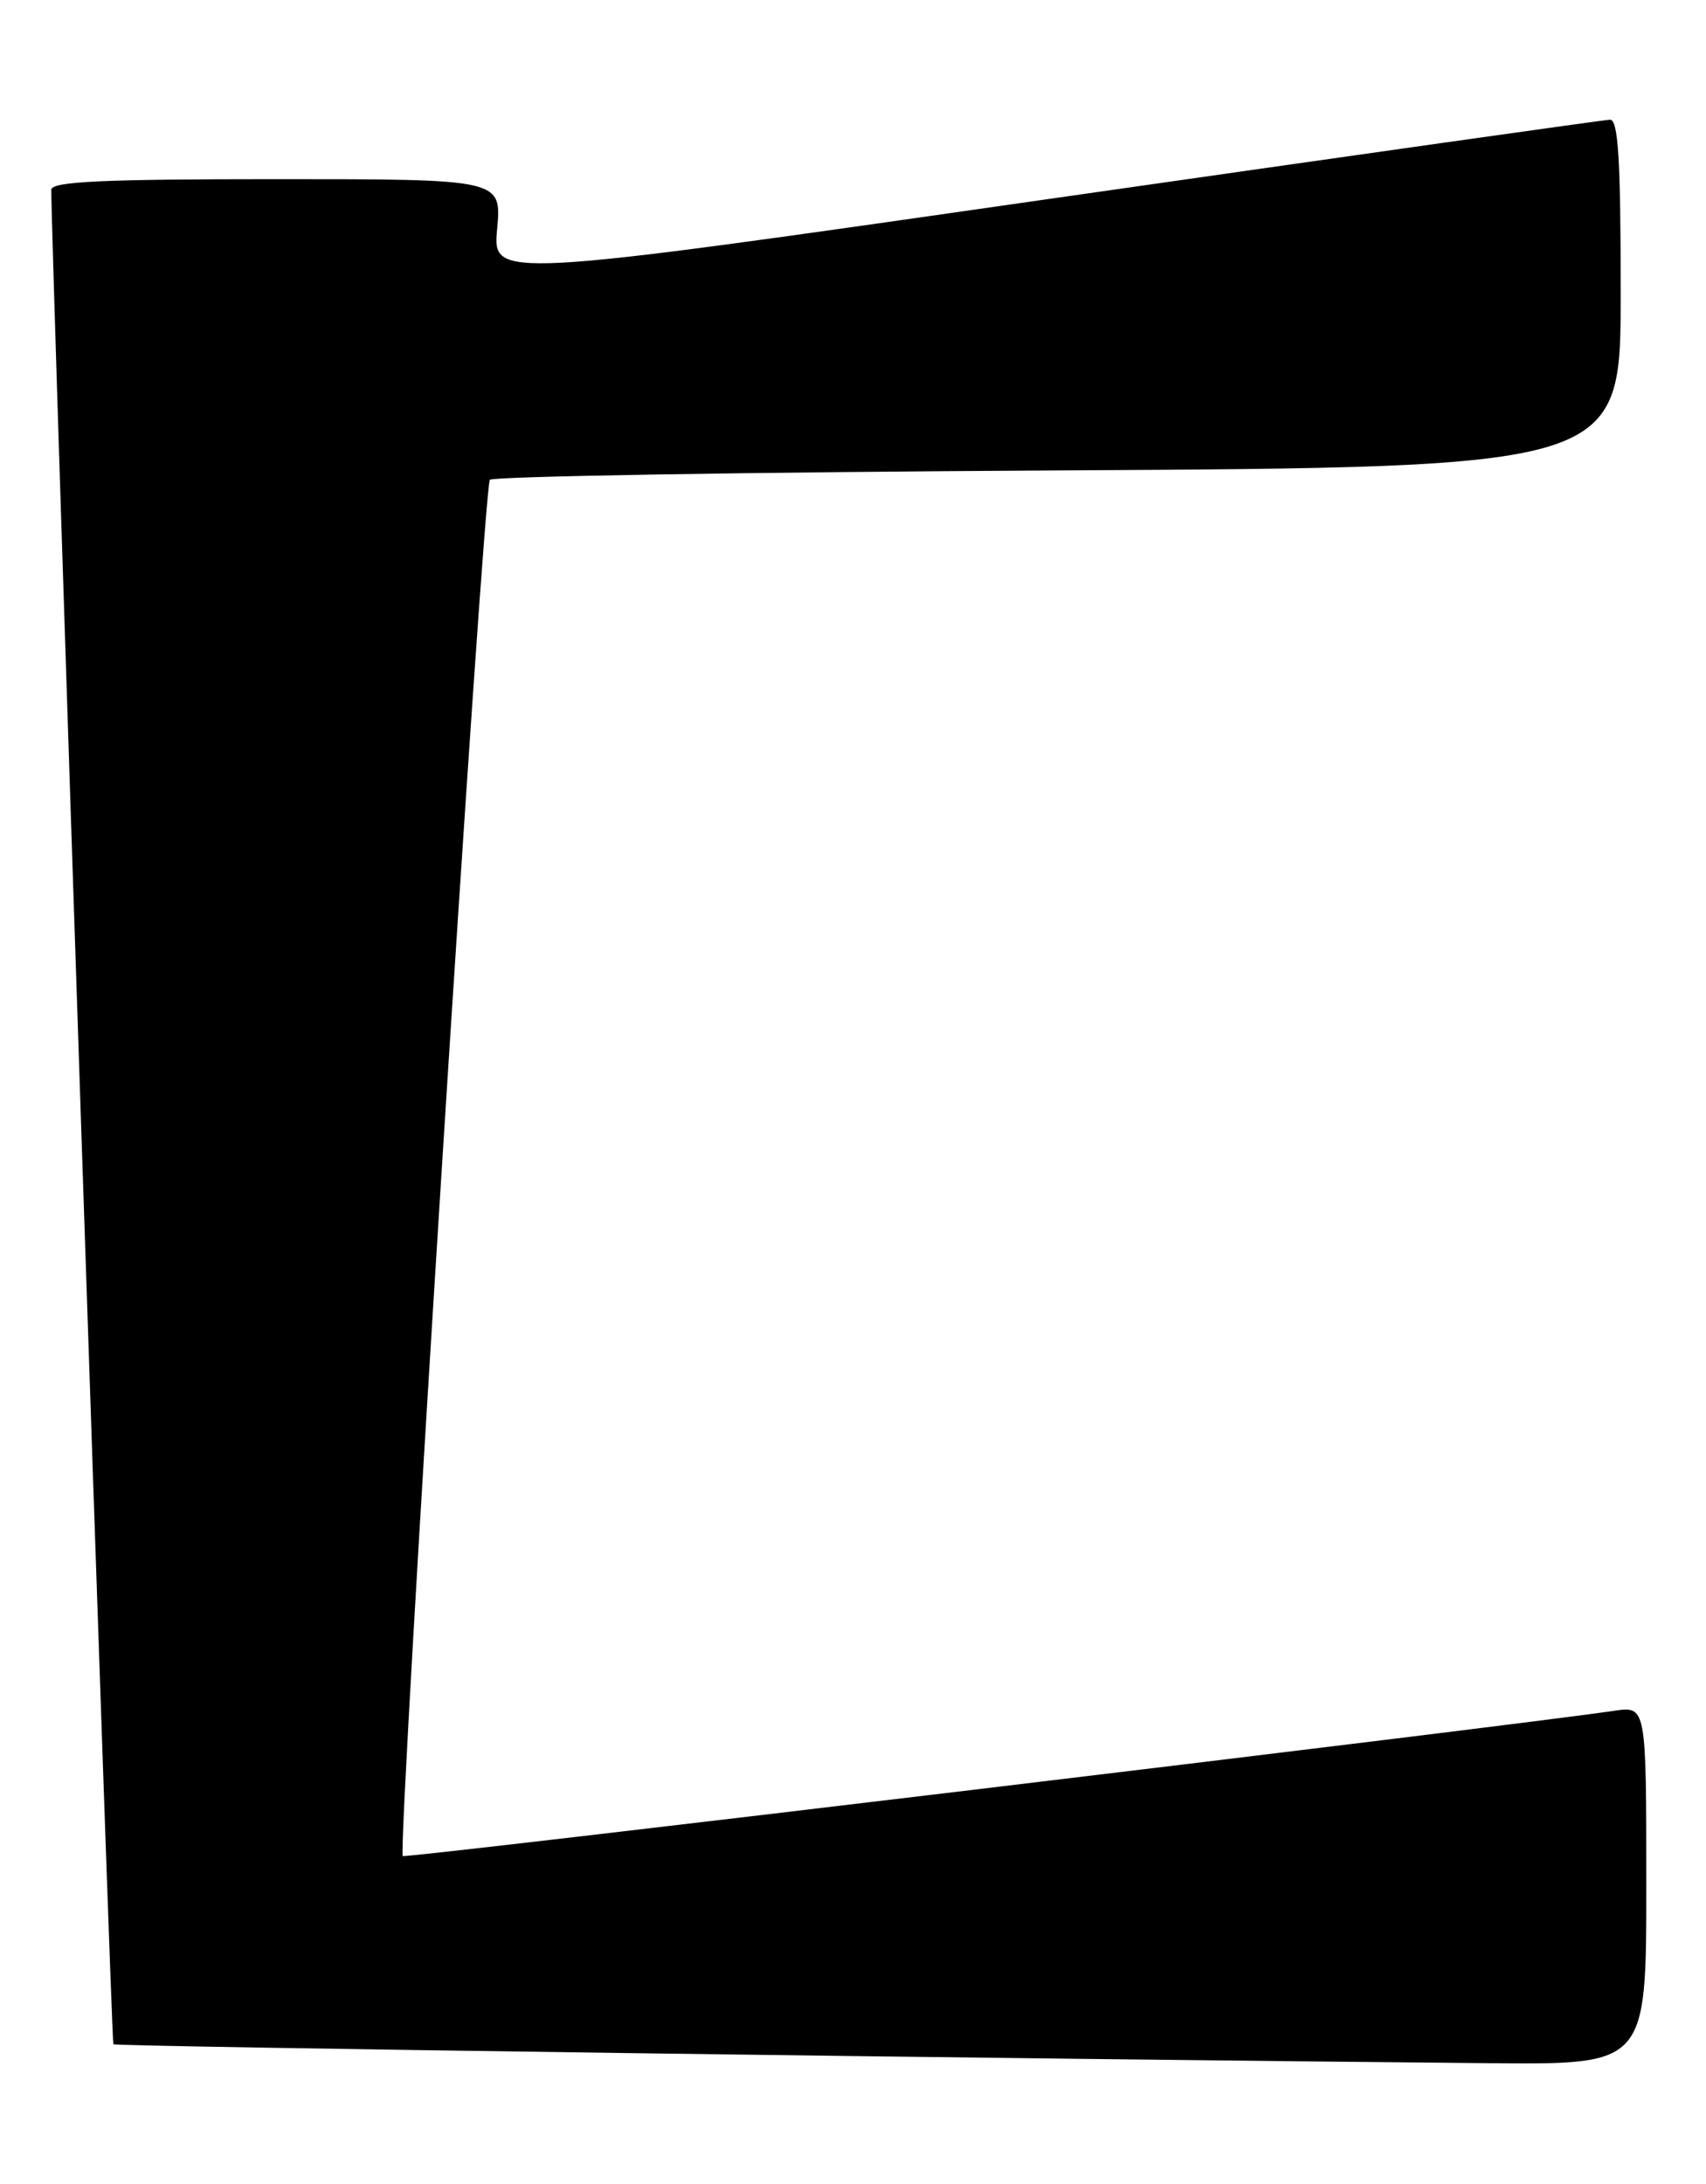<?xml version="1.0" encoding="UTF-8" standalone="no"?>
<!DOCTYPE svg PUBLIC "-//W3C//DTD SVG 1.1//EN" "http://www.w3.org/Graphics/SVG/1.1/DTD/svg11.dtd" >
<svg xmlns="http://www.w3.org/2000/svg" xmlns:xlink="http://www.w3.org/1999/xlink" version="1.1" viewBox="0 0 200 256">
 <g >
 <path fill="currentColor"
d=" M 193.00 220.99 C 193.00 199.98 193.00 199.98 189.25 200.53 C 177.63 202.26 47.52 217.86 47.22 217.56 C 46.56 216.90 56.68 56.99 57.43 56.24 C 57.83 55.83 87.83 55.34 124.08 55.14 C 190.00 54.78 190.00 54.78 190.00 34.39 C 190.00 18.73 189.71 14.01 188.75 14.03 C 188.06 14.05 158.31 18.26 122.63 23.37 C 57.75 32.68 57.75 32.68 58.28 26.84 C 58.81 21.00 58.81 21.00 32.41 21.00 C 11.94 21.00 6.00 21.28 6.01 22.25 C 6.06 30.59 13.05 239.39 13.29 239.62 C 13.56 239.90 118.52 241.34 174.75 241.84 C 193.00 242.00 193.00 242.00 193.00 220.99 Z "/>
</g>
</svg>